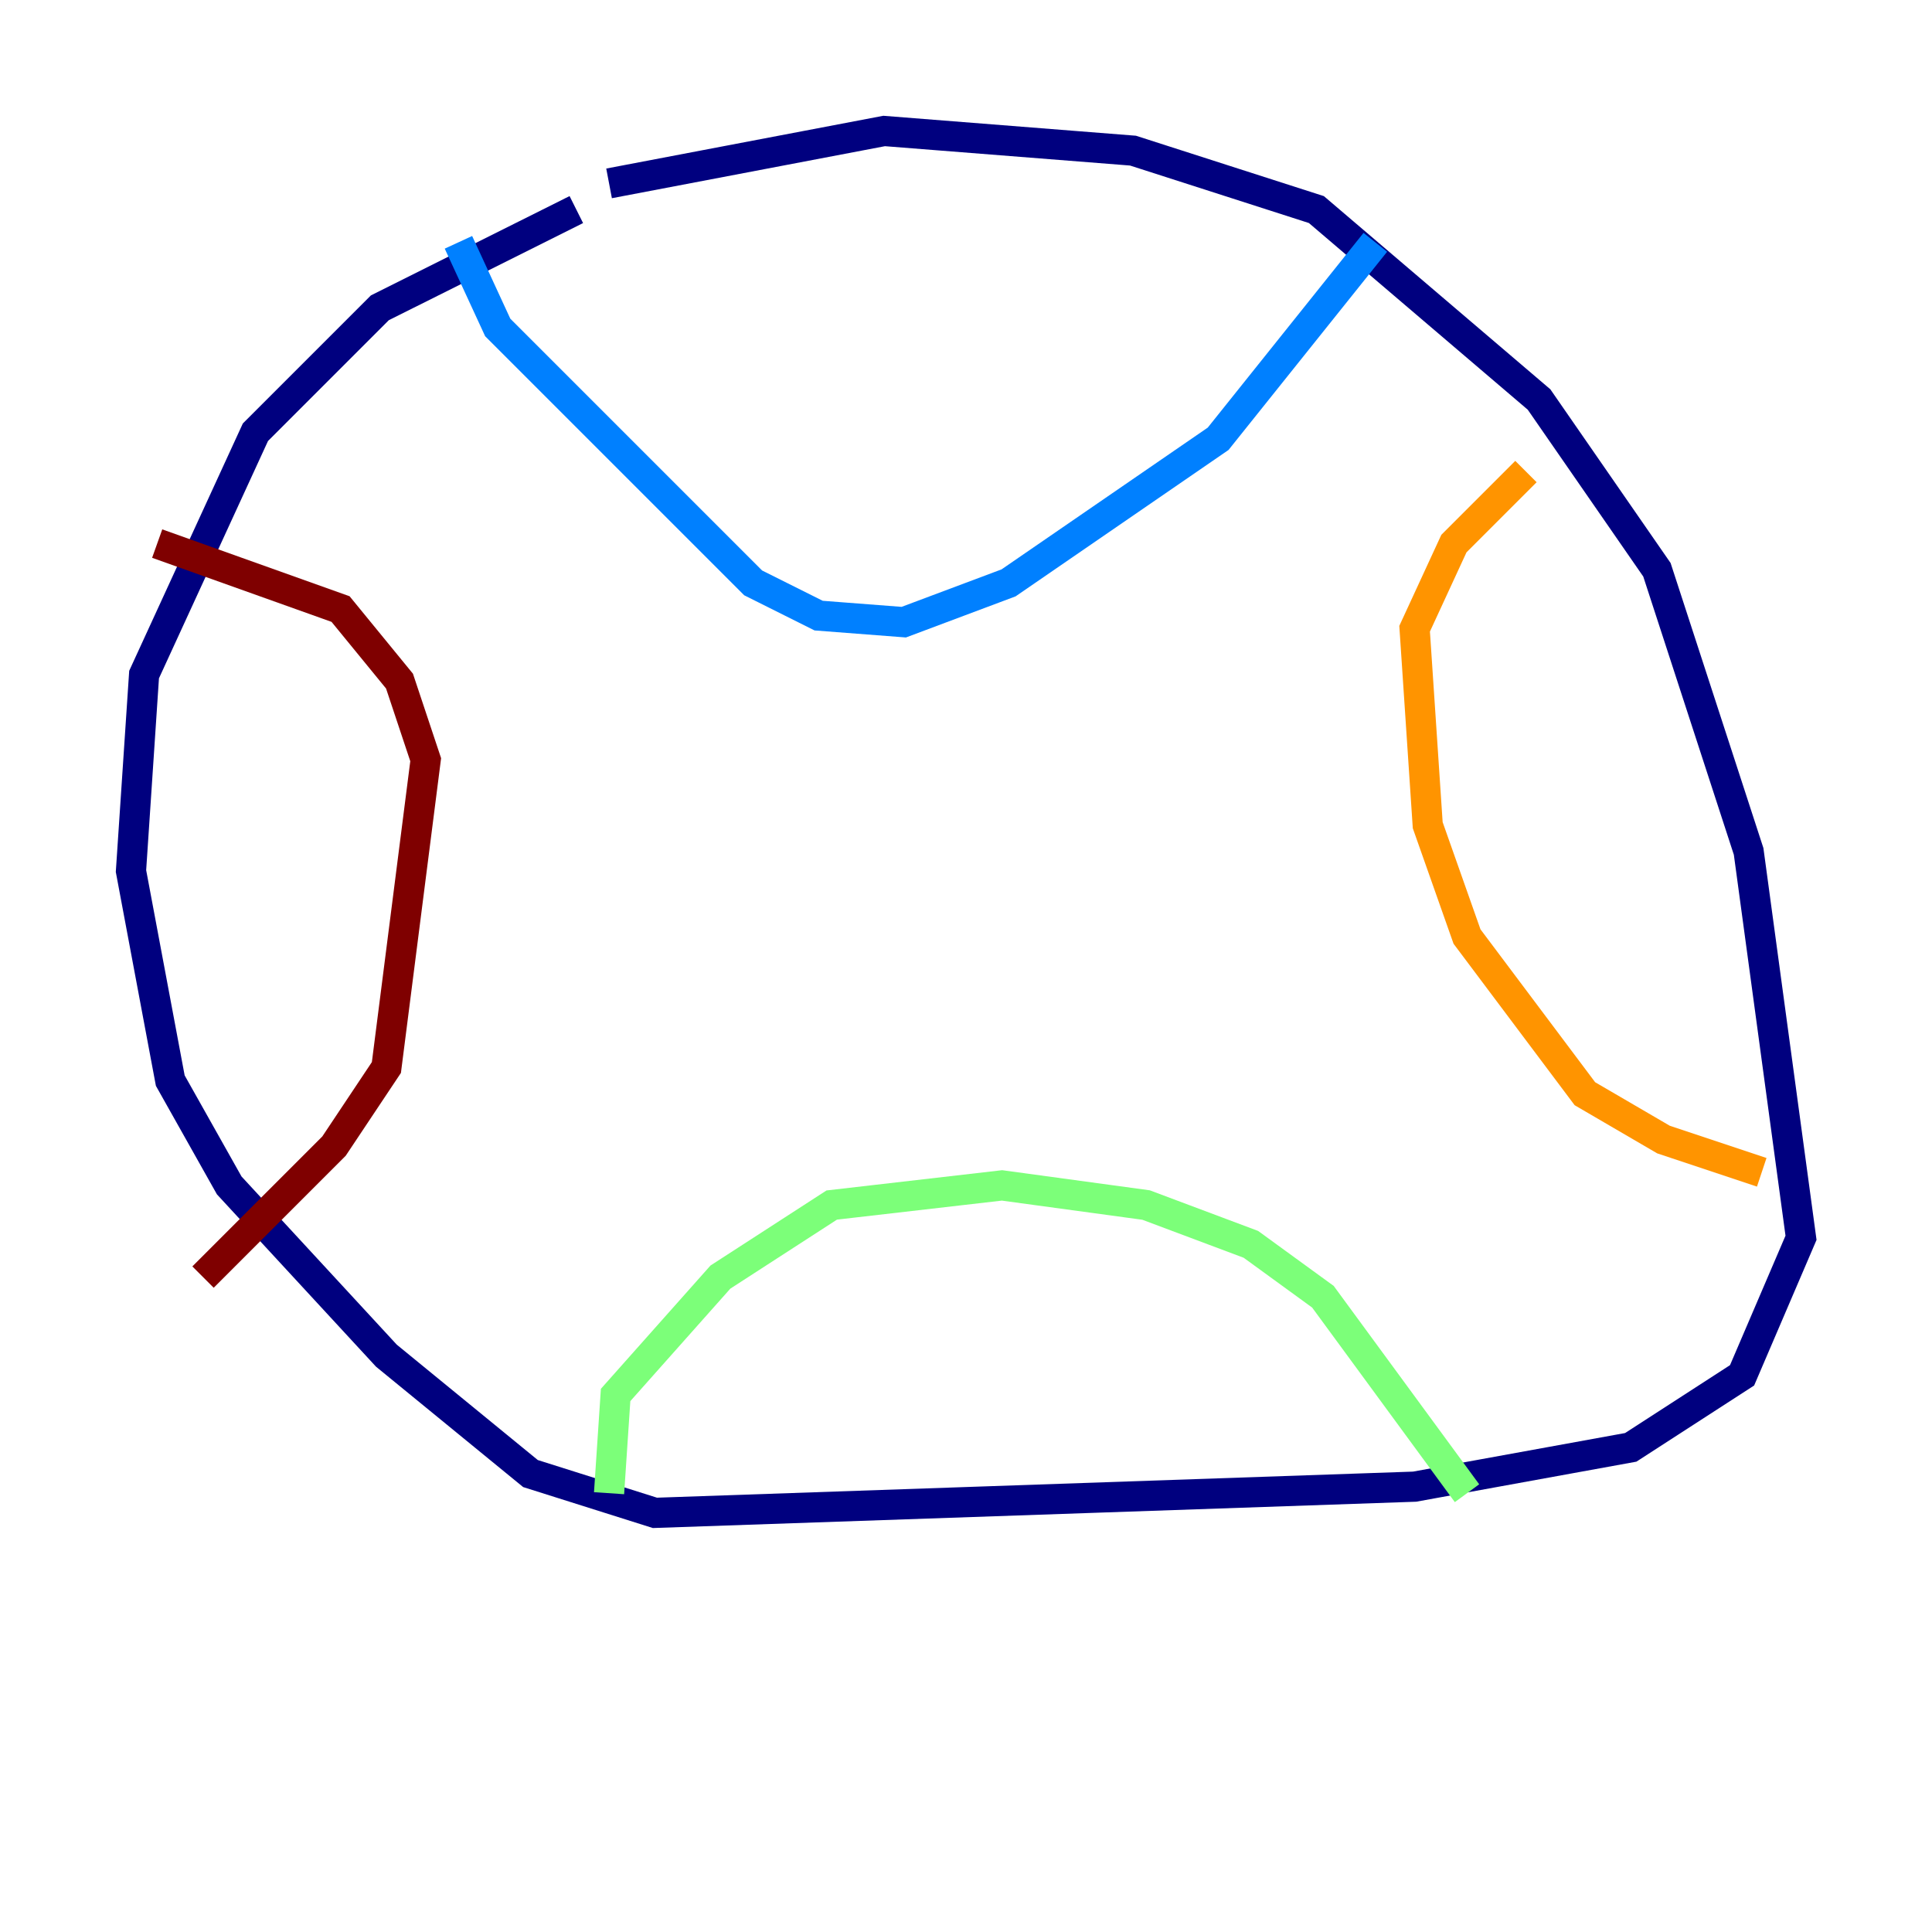 <?xml version="1.0" encoding="utf-8" ?>
<svg baseProfile="tiny" height="128" version="1.2" viewBox="0,0,128,128" width="128" xmlns="http://www.w3.org/2000/svg" xmlns:ev="http://www.w3.org/2001/xml-events" xmlns:xlink="http://www.w3.org/1999/xlink"><defs /><polyline fill="none" points="38.183,13.885 25.166,20.393 16.922,28.637 9.546,44.691 8.678,57.709 11.281,71.593 15.186,78.536 25.6,89.817 35.146,97.627 43.39,100.231 93.722,98.495 108.041,95.891 115.417,91.119 119.322,82.007 115.851,56.407 109.776,37.749 101.966,26.468 87.214,13.885 75.064,9.98 58.576,8.678 40.352,12.149" stroke="#00007f" stroke-width="2" /><polyline fill="none" points="30.373,16.054 32.976,21.695 49.898,38.617 54.237,40.786 59.878,41.22 66.82,38.617 80.705,29.071 91.119,16.054" stroke="#0080ff" stroke-width="2" /><polyline fill="none" points="40.352,98.929 40.786,92.42 47.729,84.61 55.105,79.837 66.386,78.536 75.932,79.837 82.875,82.441 87.647,85.912 97.193,98.929" stroke="#7cff79" stroke-width="2" /><polyline fill="none" points="101.098,31.241 96.325,36.014 93.722,41.654 94.59,54.671 97.193,62.047 105.003,72.461 110.21,75.498 116.719,77.668" stroke="#ff9400" stroke-width="2" /><polyline fill="none" points="10.414,36.014 22.563,40.352 26.468,45.125 28.203,50.332 25.6,70.725 22.129,75.932 13.451,84.61" stroke="#7f0000" stroke-width="2" /></svg>